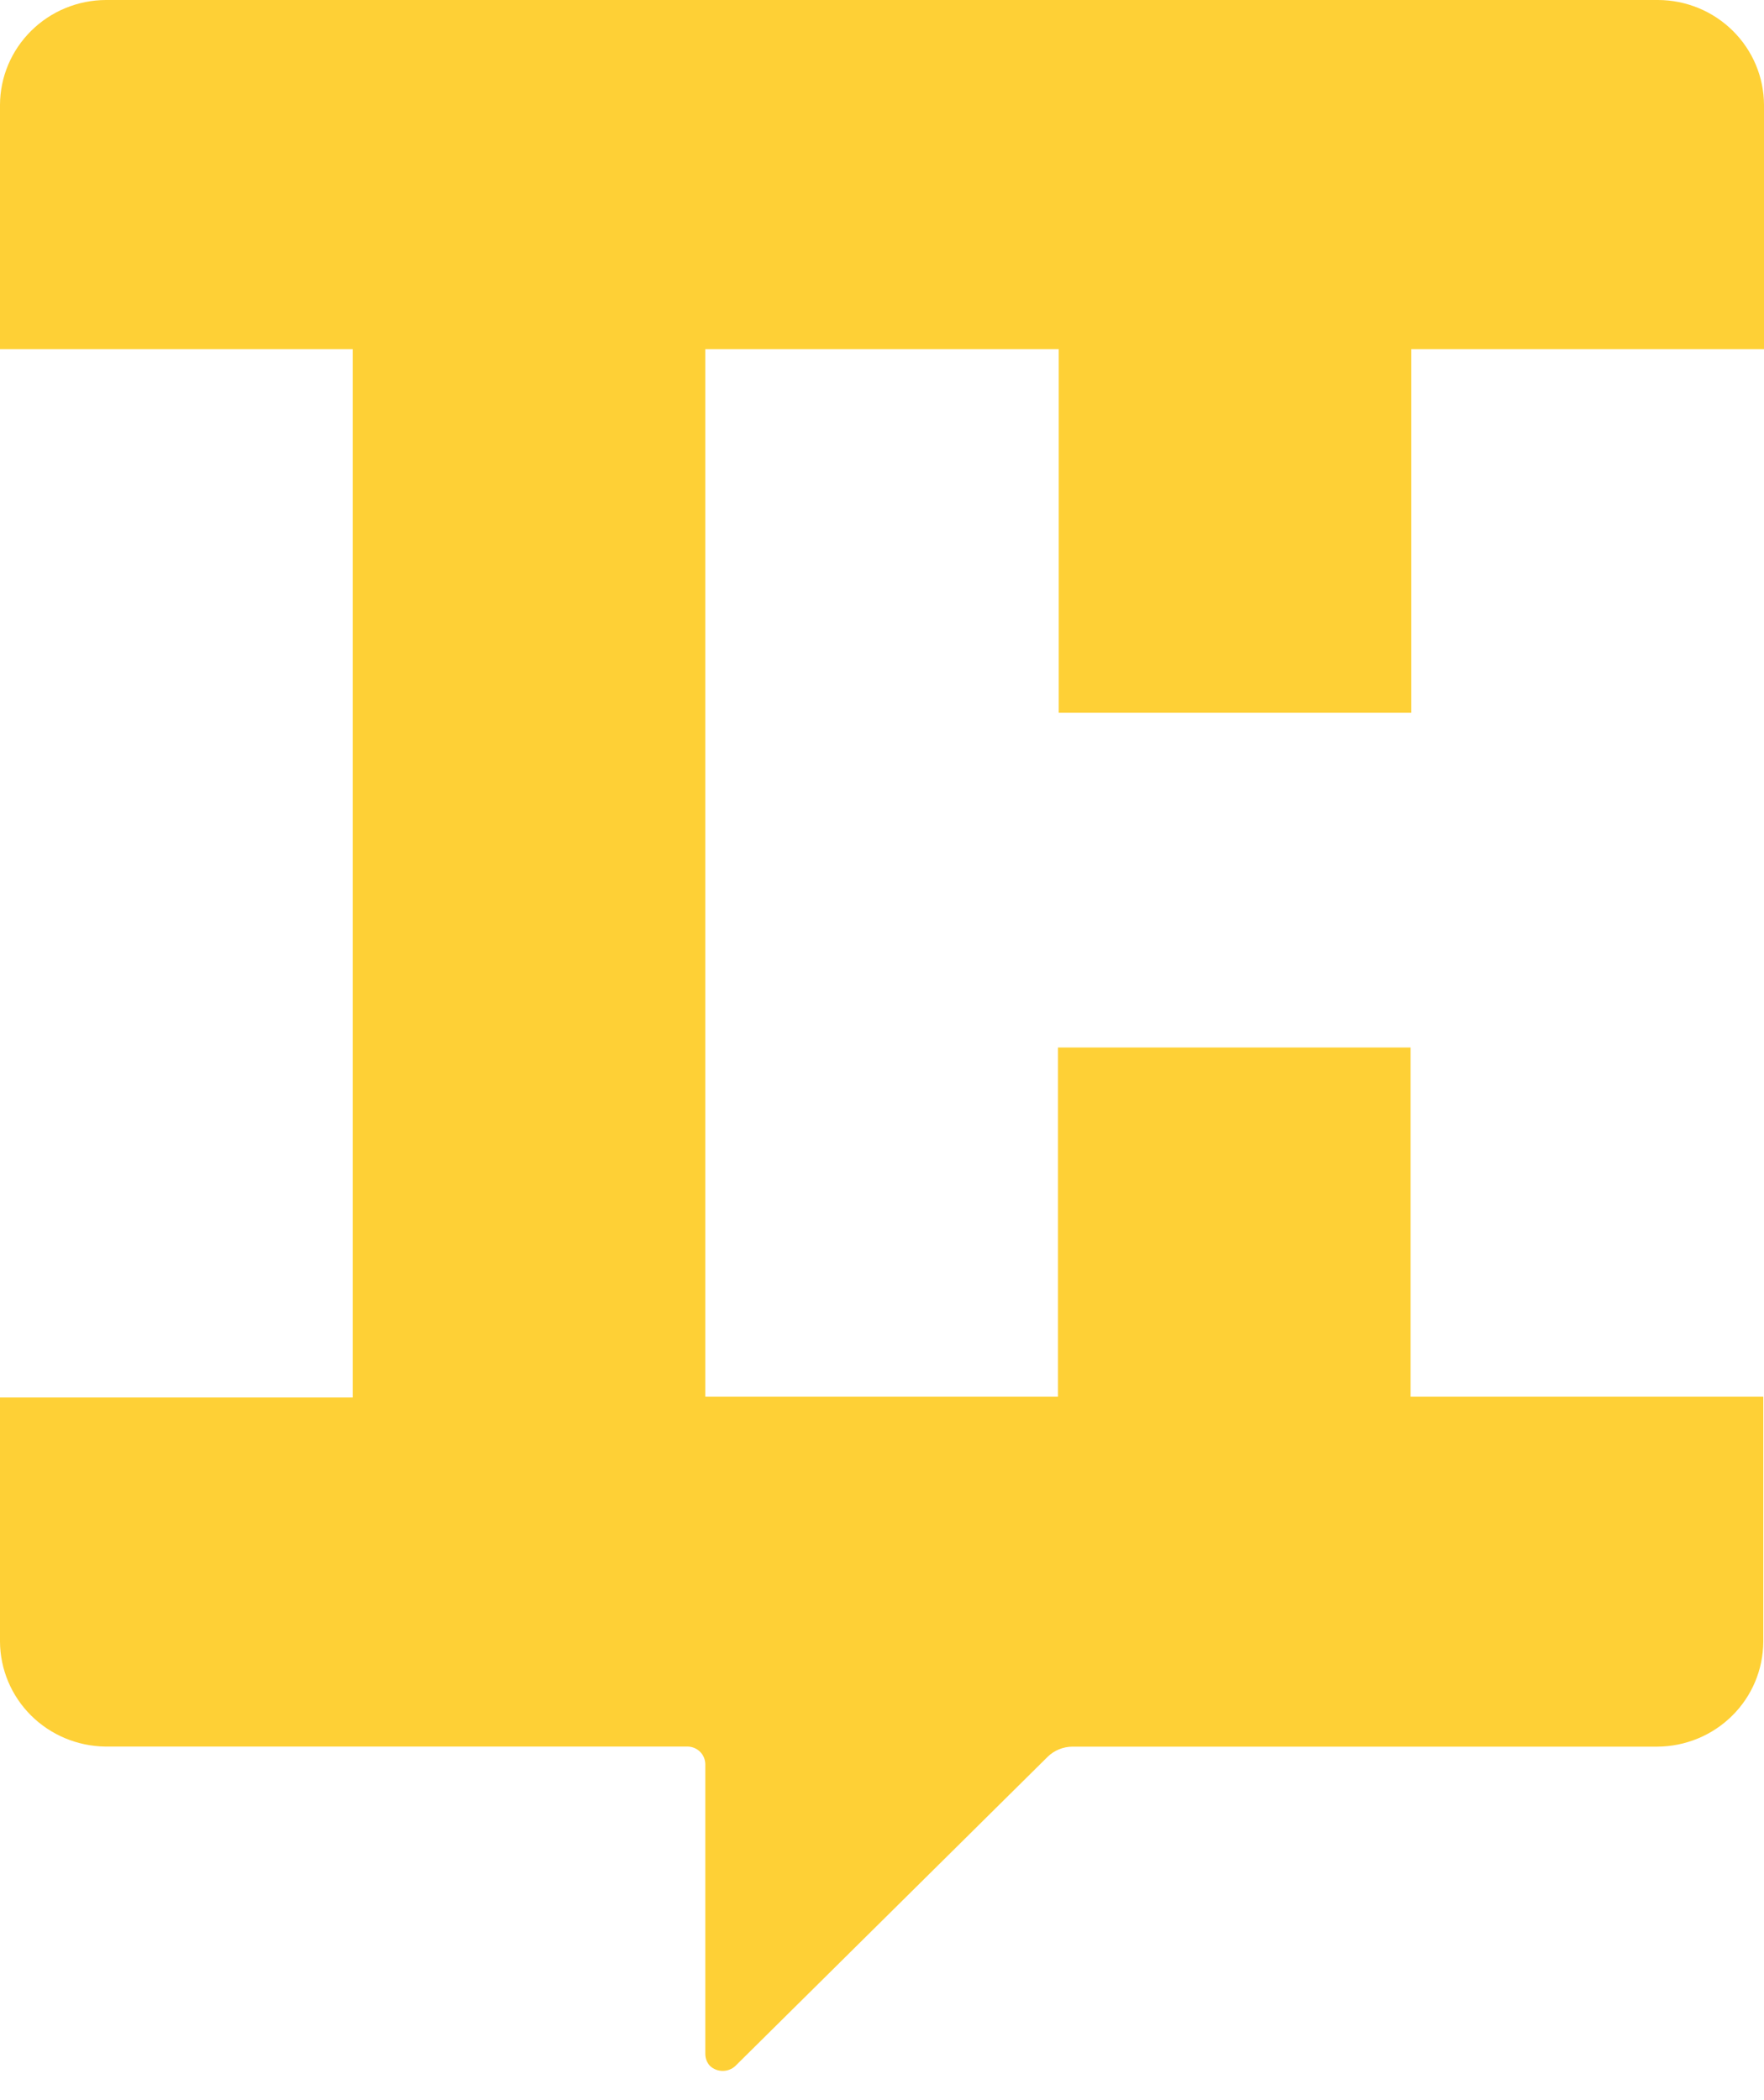 <svg width="42" height="50" viewBox="0 0 42 50" fill="none" xmlns="http://www.w3.org/2000/svg">
<path d="M0 8.313V2.497C0.002 1.836 0.269 1.202 0.742 0.734C1.214 0.266 1.854 0.002 2.522 0L39.478 0C40.146 0.002 40.786 0.266 41.258 0.734C41.731 1.202 41.998 1.836 42 2.497V8.313H33.603V16.97H25.207V8.313H16.793V33.252H25.19V24.939H33.586V33.252H41.983V39.086C41.98 39.748 41.714 40.382 41.241 40.849C40.769 41.317 40.128 41.581 39.46 41.584H25.536C25.312 41.585 25.097 41.674 24.939 41.831L17.505 49.19C17.424 49.264 17.317 49.304 17.207 49.304C17.097 49.304 16.991 49.264 16.909 49.19C16.835 49.113 16.794 49.011 16.793 48.905V42.002C16.792 41.891 16.747 41.785 16.668 41.706C16.589 41.628 16.481 41.583 16.369 41.582H2.504C1.84 41.573 1.205 41.306 0.737 40.84C0.269 40.373 0.004 39.743 0 39.085L0 33.27H8.397V8.313H0Z" fill="#FED036"/>
</svg>

